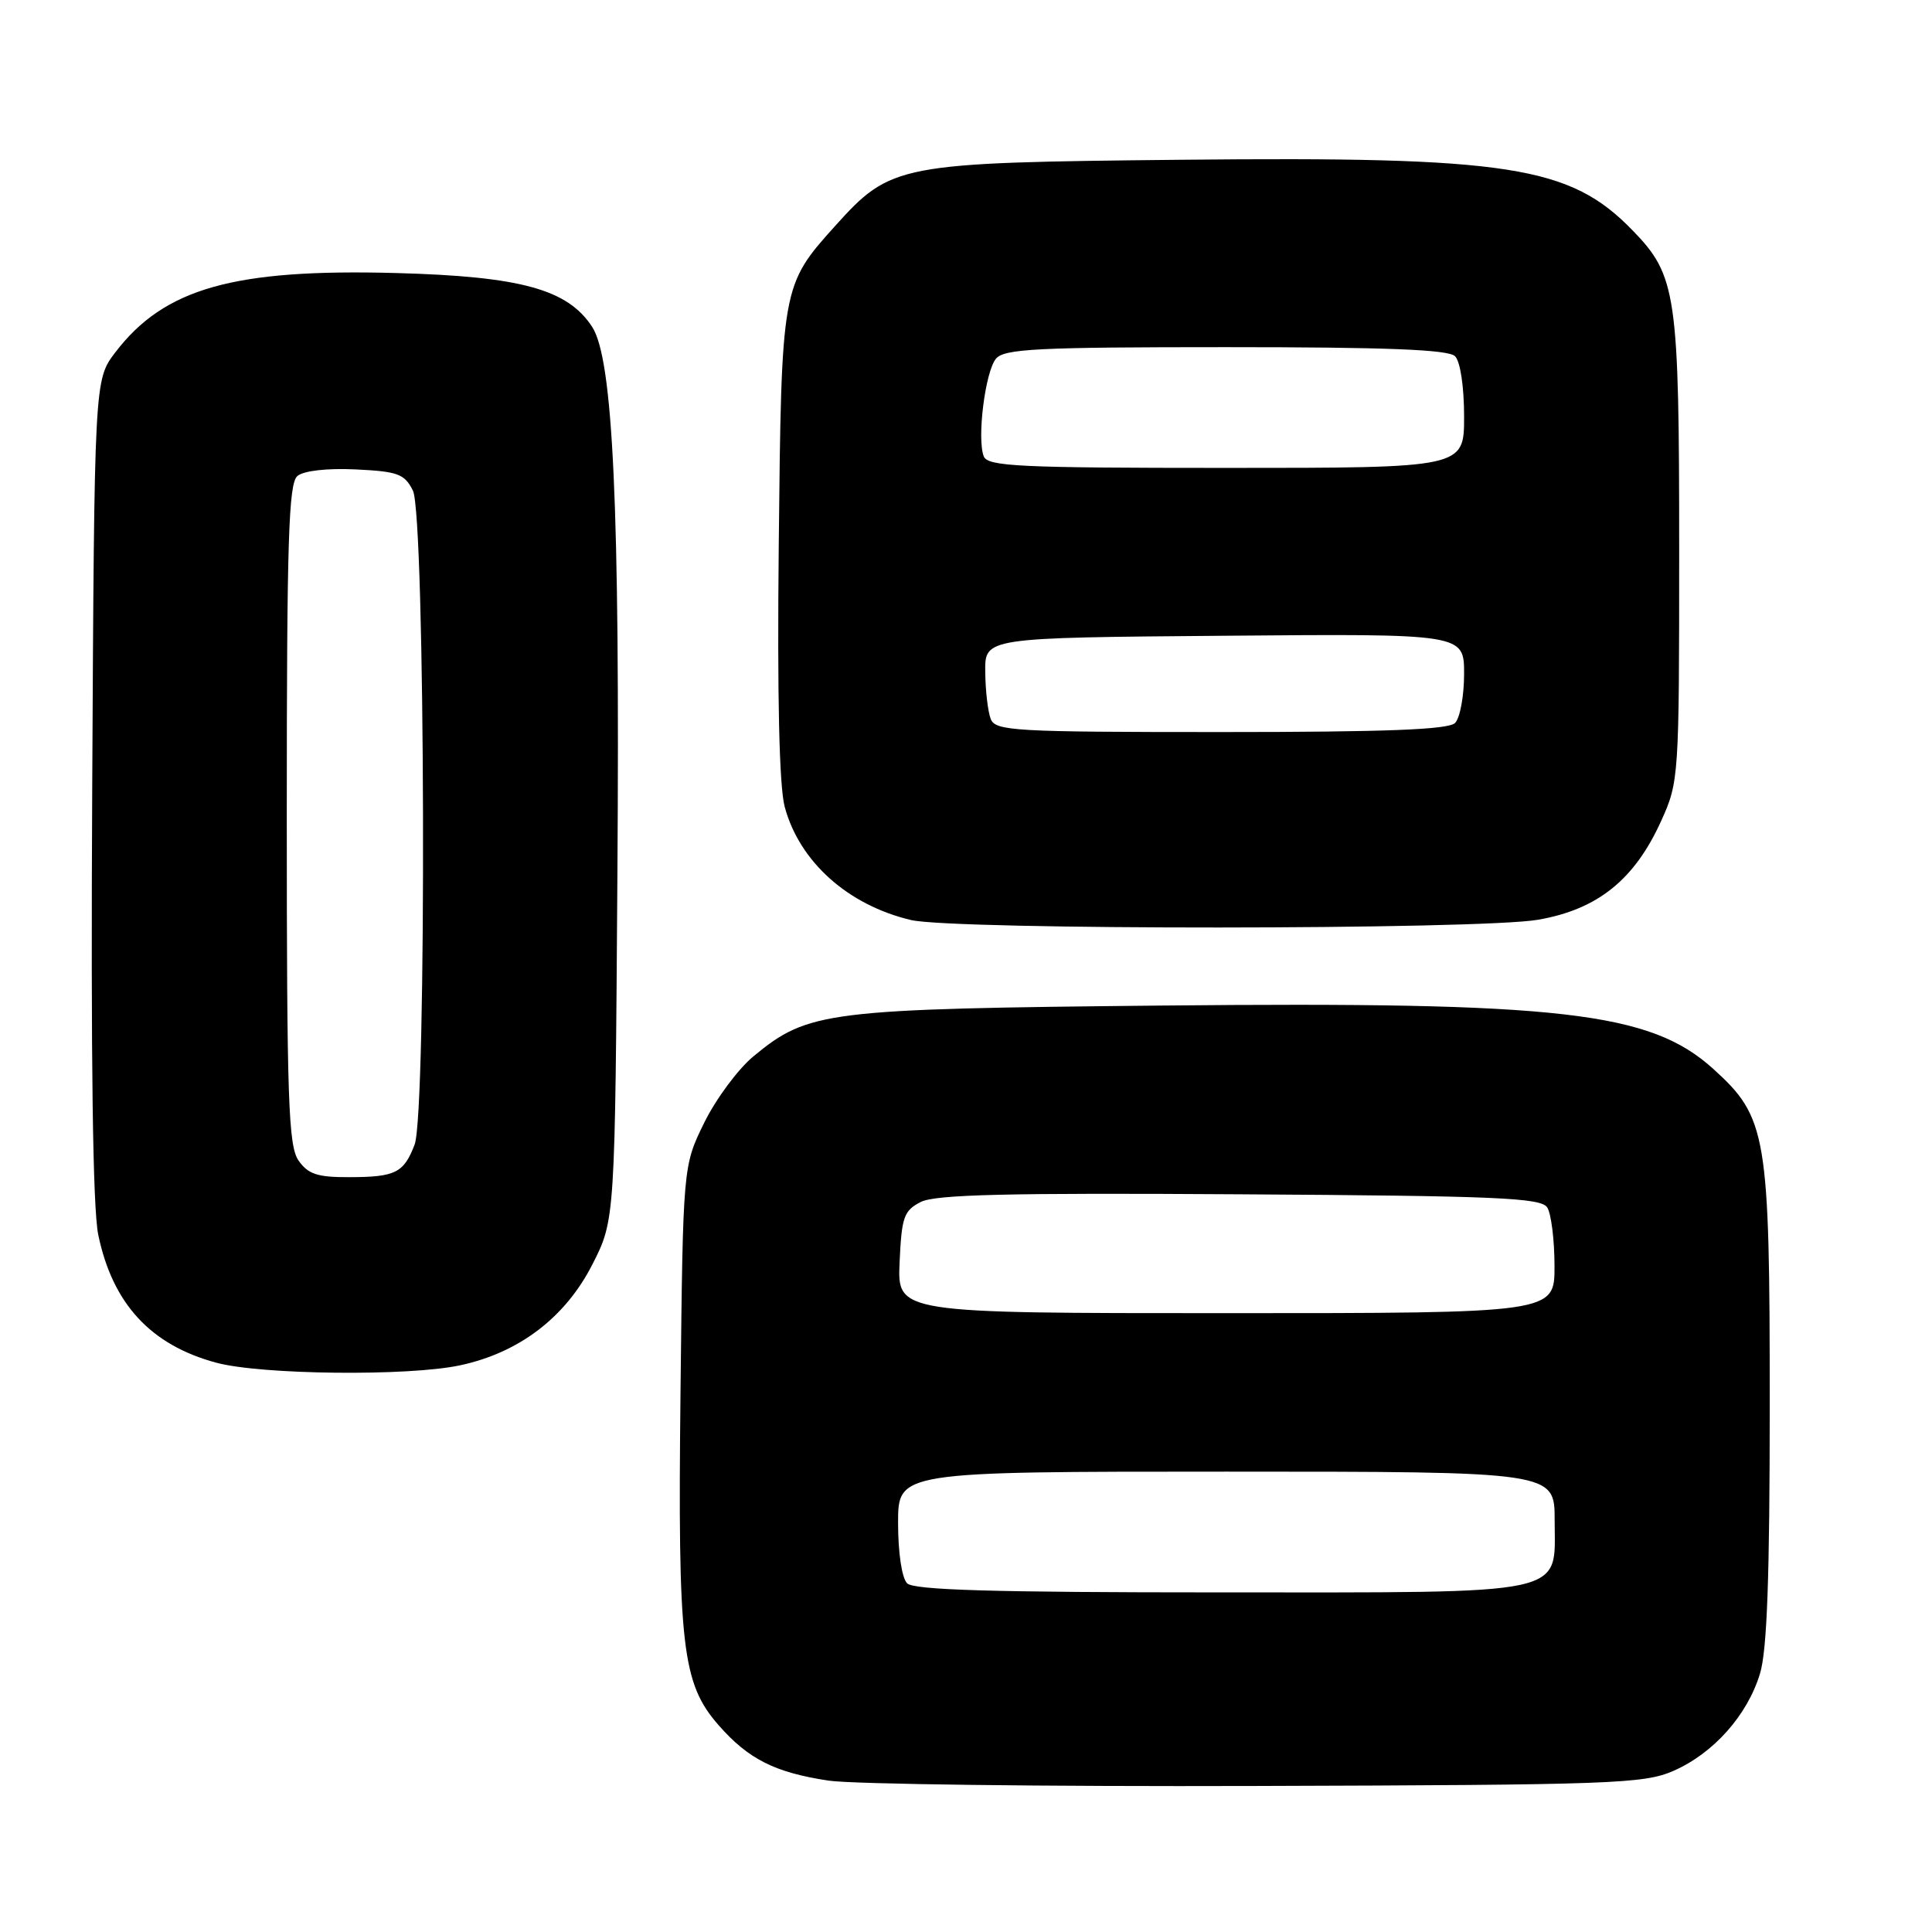 <?xml version="1.0" encoding="UTF-8" standalone="no"?>
<!DOCTYPE svg PUBLIC "-//W3C//DTD SVG 1.1//EN" "http://www.w3.org/Graphics/SVG/1.1/DTD/svg11.dtd" >
<svg xmlns="http://www.w3.org/2000/svg" xmlns:xlink="http://www.w3.org/1999/xlink" version="1.1" viewBox="0 0 256 256">
 <g >
 <path fill="currentColor"
d=" M 221.74 234.65 C 227.05 232.32 231.53 227.29 233.21 221.76 C 234.15 218.67 234.50 208.88 234.50 186.00 C 234.50 150.28 234.12 148.06 227.00 141.62 C 218.64 134.07 206.88 132.72 154.00 133.24 C 109.38 133.68 107.10 133.96 99.81 139.99 C 97.79 141.67 94.86 145.62 93.31 148.77 C 90.50 154.50 90.50 154.50 90.17 184.50 C 89.80 218.19 90.36 223.06 95.23 228.61 C 99.17 233.10 102.69 234.87 109.78 235.94 C 112.92 236.42 138.45 236.74 166.50 236.65 C 213.77 236.51 217.81 236.36 221.74 234.65 Z  M 60.97 180.91 C 68.78 179.24 74.91 174.57 78.48 167.57 C 81.50 161.65 81.50 161.65 81.81 115.72 C 82.15 67.08 81.24 47.54 78.45 43.29 C 75.20 38.33 69.00 36.63 52.55 36.18 C 30.97 35.59 21.77 38.19 15.28 46.69 C 12.50 50.34 12.50 50.34 12.22 104.35 C 12.03 140.58 12.29 160.09 13.02 163.62 C 14.92 172.76 19.97 178.23 28.67 180.57 C 34.64 182.17 54.13 182.38 60.97 180.91 Z  M 203.81 121.87 C 211.70 120.50 216.60 116.56 220.13 108.74 C 222.46 103.60 222.50 102.94 222.50 73.00 C 222.50 38.90 222.16 36.53 216.32 30.52 C 208.03 21.98 200.04 20.73 156.50 21.17 C 118.98 21.55 118.07 21.72 110.65 29.95 C 103.57 37.82 103.54 37.98 103.19 72.15 C 102.98 92.39 103.25 104.20 103.98 106.92 C 105.94 114.19 112.36 119.94 120.72 121.91 C 126.41 123.25 196.07 123.22 203.81 121.87 Z  M 120.20 209.80 C 119.50 209.10 119.00 205.76 119.00 201.80 C 119.00 195.00 119.00 195.00 162.50 195.00 C 206.00 195.00 206.00 195.00 206.00 201.44 C 206.00 211.55 208.57 211.00 161.48 211.00 C 131.64 211.00 121.09 210.69 120.20 209.80 Z  M 119.20 167.28 C 119.47 161.26 119.76 160.42 122.00 159.27 C 123.93 158.28 133.54 158.05 164.29 158.25 C 198.38 158.46 204.21 158.71 205.02 160.00 C 205.54 160.82 205.98 164.31 205.98 167.75 C 206.00 174.00 206.00 174.00 162.45 174.00 C 118.91 174.00 118.91 174.00 119.20 167.28 Z  M 39.56 153.78 C 38.21 151.85 38.00 145.79 38.00 107.90 C 38.00 71.51 38.24 64.05 39.41 63.07 C 40.26 62.37 43.35 62.02 47.14 62.20 C 52.72 62.47 53.60 62.79 54.71 65.00 C 56.36 68.26 56.56 147.39 54.94 151.66 C 53.51 155.41 52.40 155.97 46.31 155.98 C 42.06 156.00 40.83 155.59 39.56 153.78 Z  M 131.27 95.25 C 130.90 94.29 130.57 91.48 130.55 89.00 C 130.50 84.50 130.50 84.50 162.25 84.24 C 194.00 83.97 194.00 83.97 194.00 89.29 C 194.00 92.21 193.46 95.14 192.80 95.80 C 191.92 96.68 183.64 97.00 161.77 97.00 C 134.28 97.00 131.88 96.86 131.27 95.25 Z  M 130.35 60.46 C 129.43 58.08 130.55 49.25 131.97 47.53 C 133.06 46.22 137.43 46.00 162.42 46.00 C 183.78 46.00 191.92 46.32 192.80 47.20 C 193.50 47.90 194.00 51.24 194.00 55.20 C 194.00 62.00 194.00 62.00 162.47 62.00 C 134.98 62.00 130.86 61.80 130.35 60.46 Z "/>
</g>
</svg>